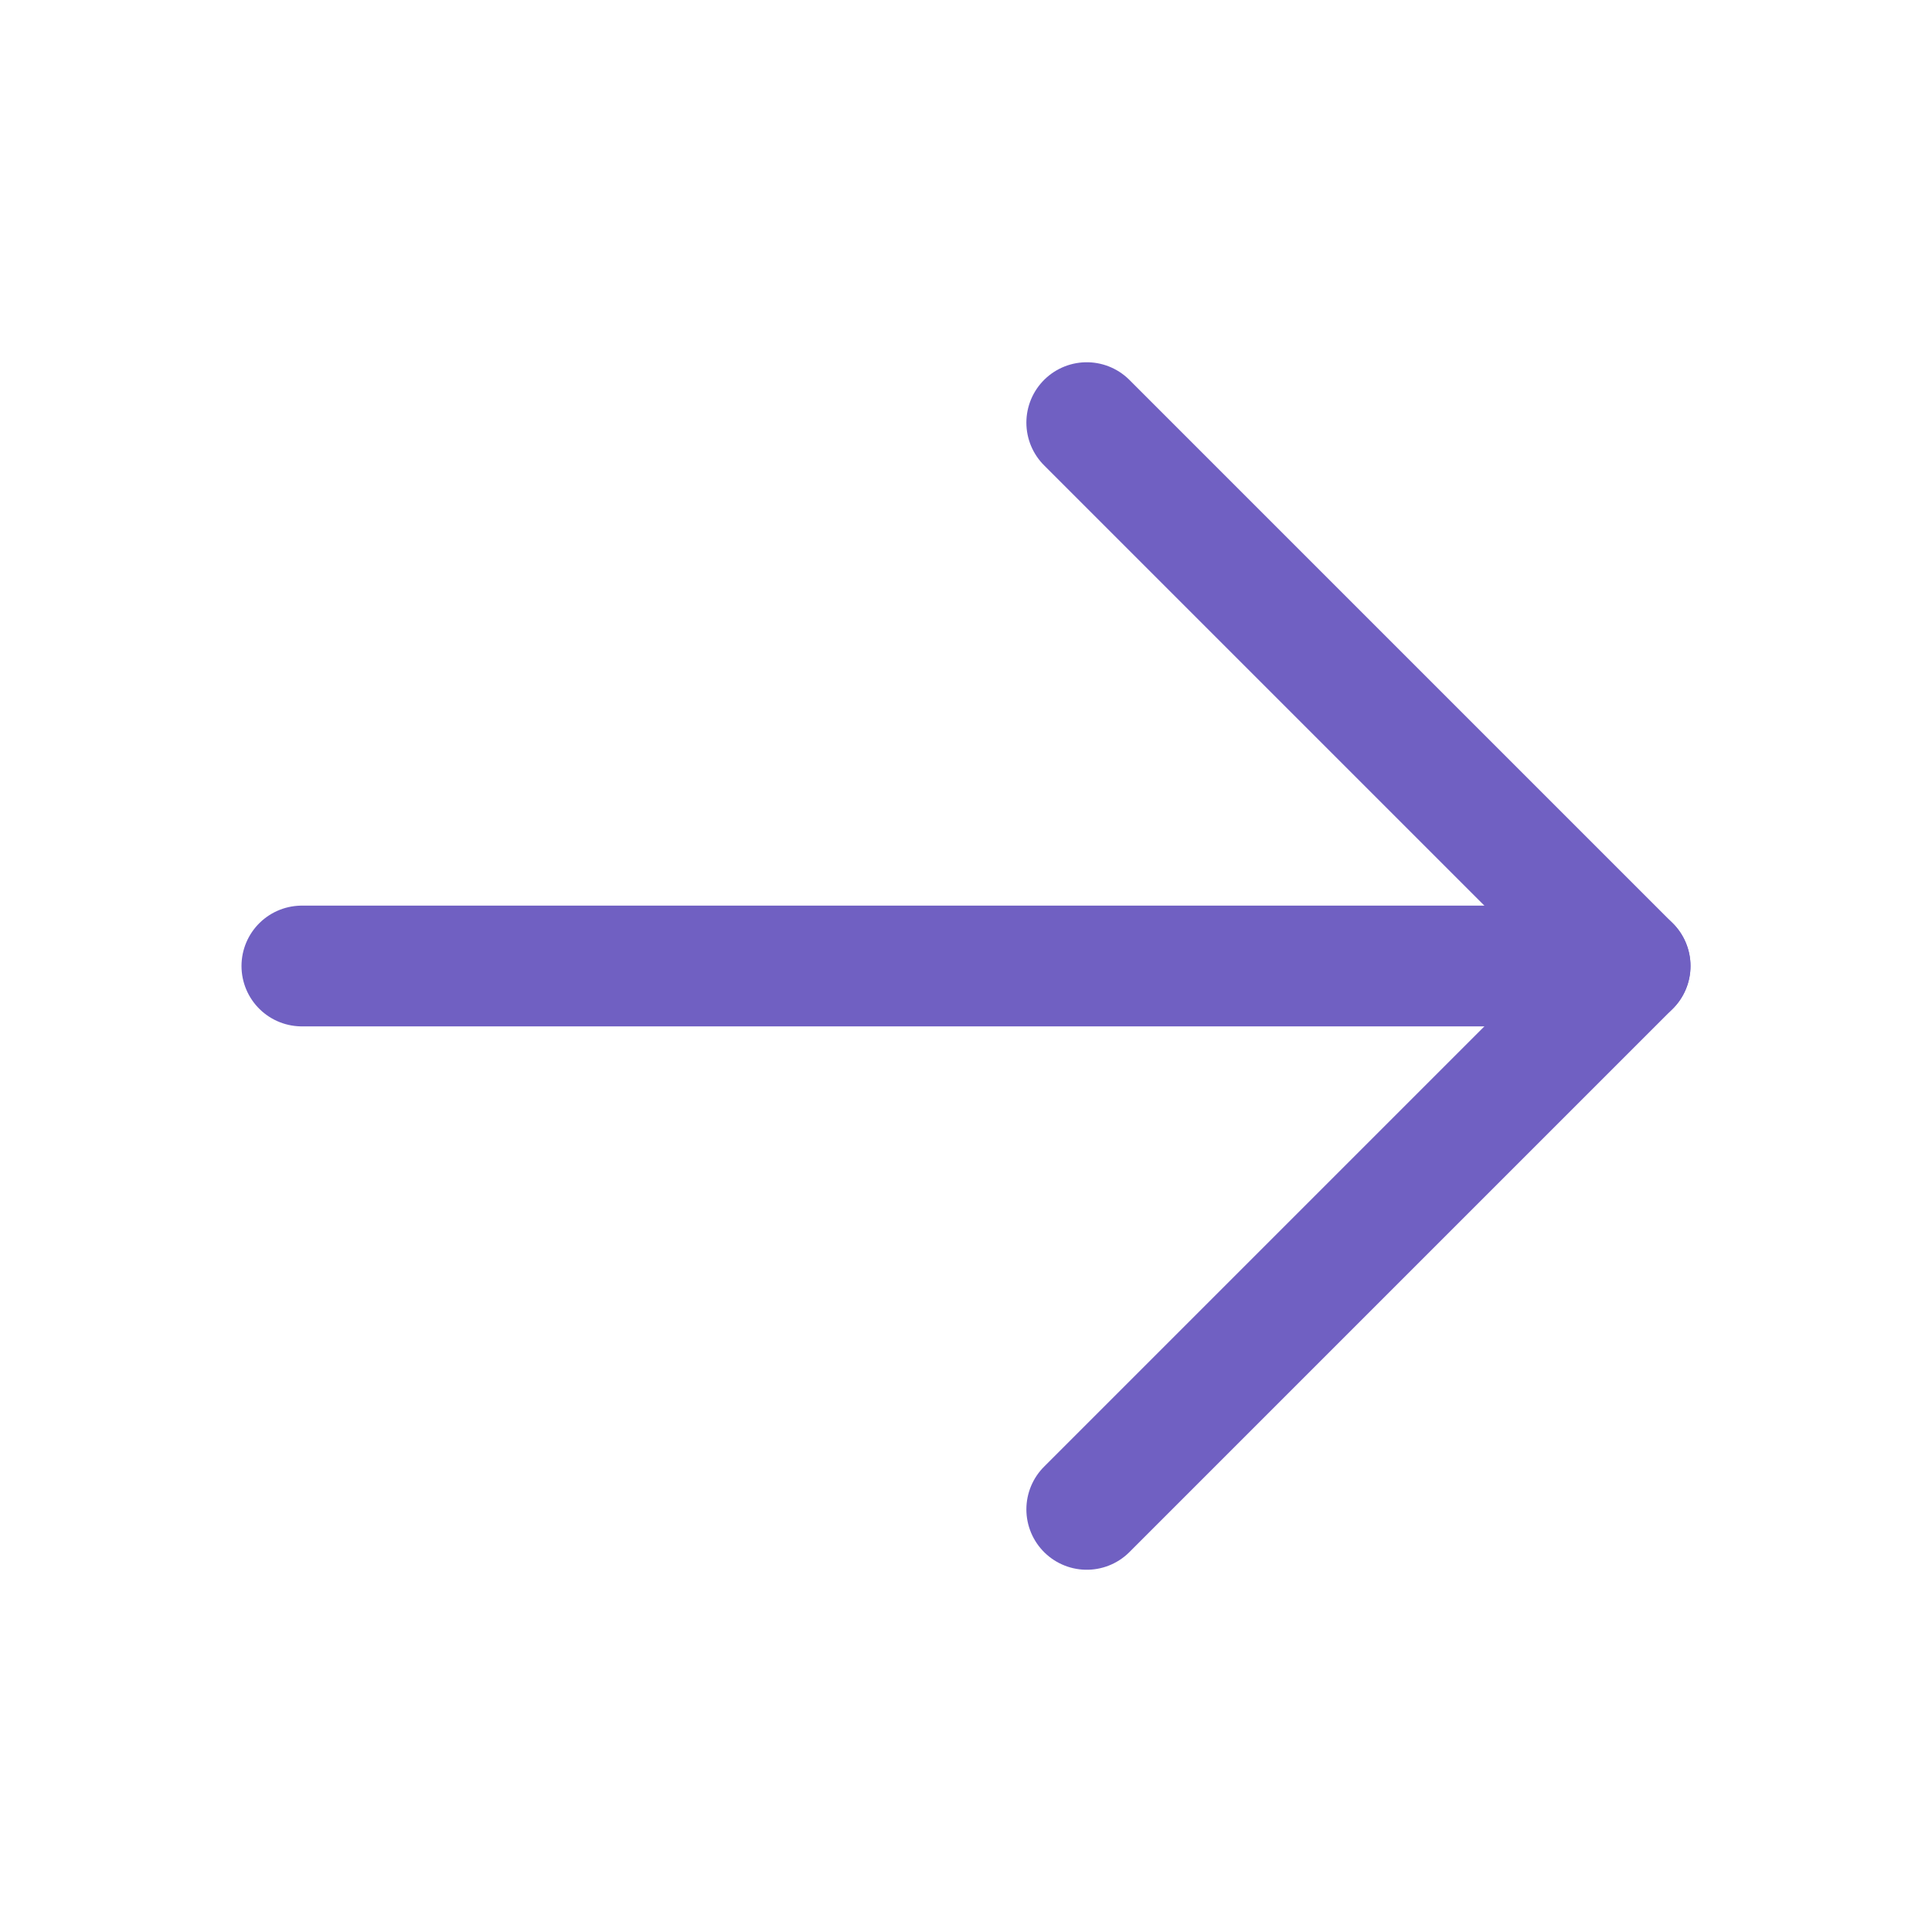 <svg width="16" height="16" viewBox="0 0 16 16" fill="none" xmlns="http://www.w3.org/2000/svg">
<path d="M2.5 8H13.5" stroke="#7060c2" stroke-linecap="round" stroke-linejoin="round"/>
<path d="M9 3.5L13.5 8L9 12.5" stroke="#7060c2" stroke-linecap="round" stroke-linejoin="round"/>
</svg>
